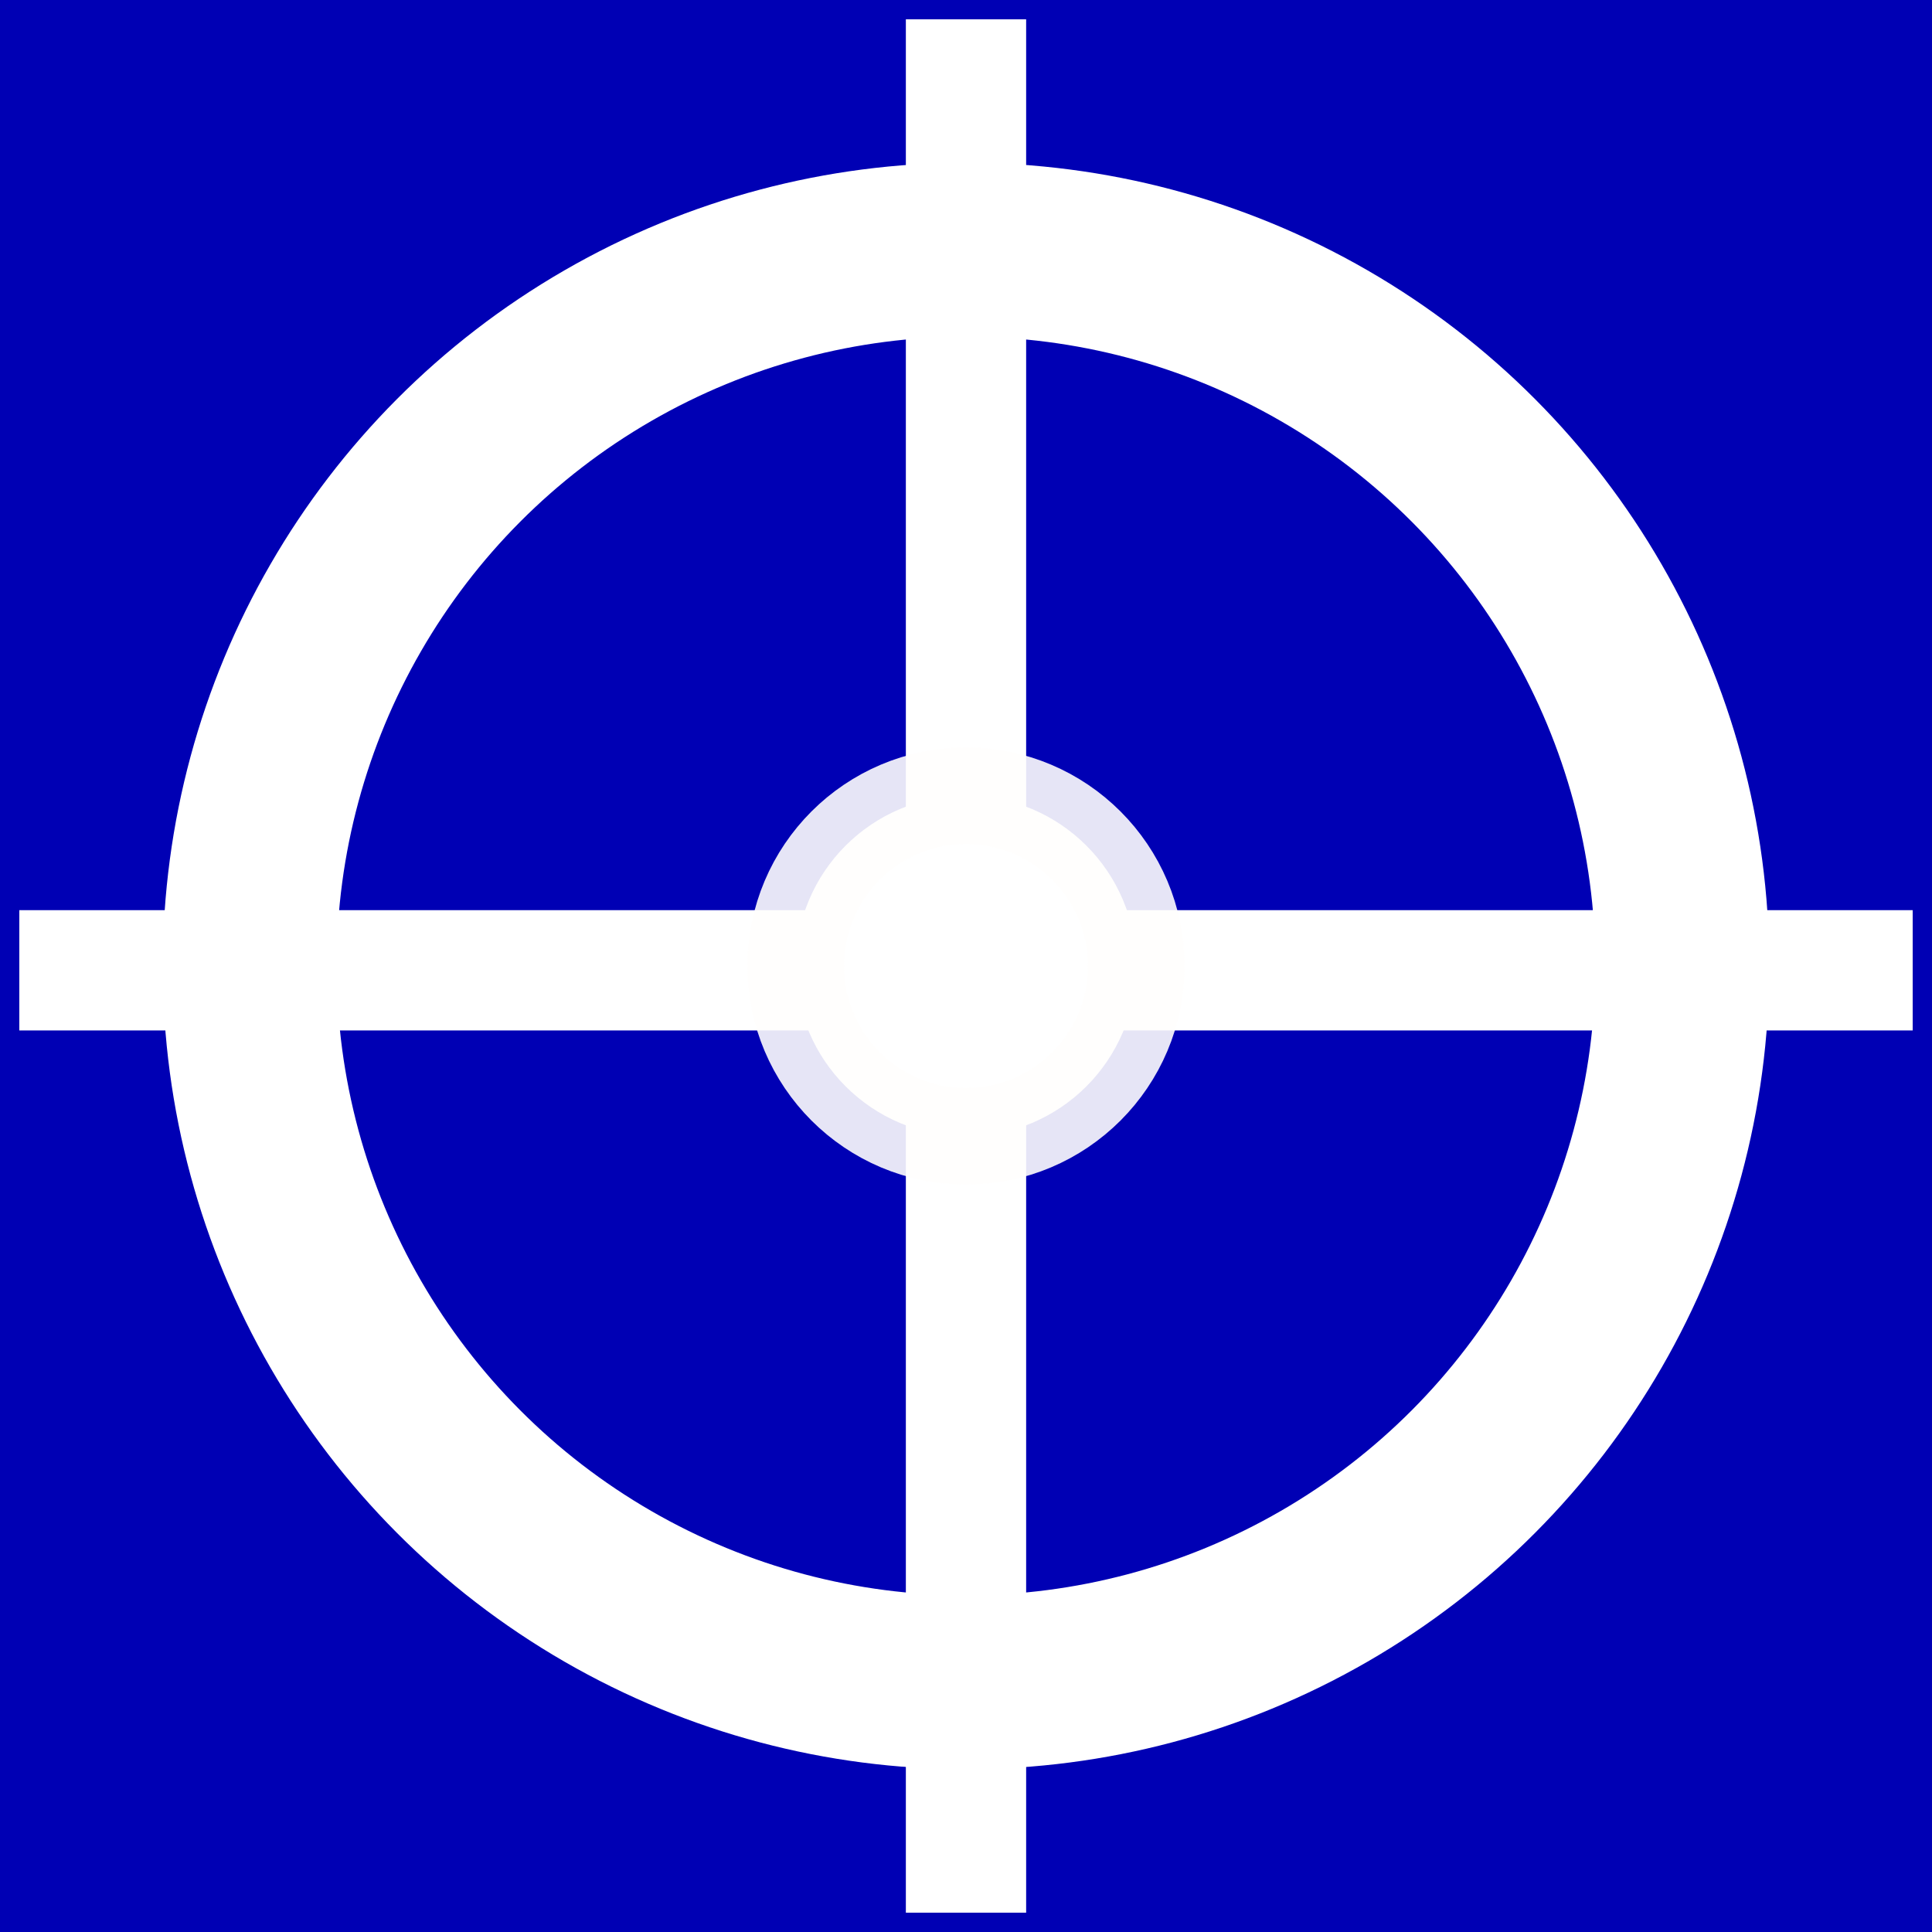 <?xml version="1.0" encoding="UTF-8" standalone="no"?>
<!-- Created with Inkscape (http://www.inkscape.org/) -->

<svg
   xmlns:dc="http://purl.org/dc/elements/1.1/"
   xmlns:cc="http://creativecommons.org/ns#"
   xmlns:rdf="http://www.w3.org/1999/02/22-rdf-syntax-ns#"
   xmlns:svg="http://www.w3.org/2000/svg"
   xmlns="http://www.w3.org/2000/svg"
   xmlns:sodipodi="http://sodipodi.sourceforge.net/DTD/sodipodi-0.dtd"
   xmlns:inkscape="http://www.inkscape.org/namespaces/inkscape"
   width="100"
   height="100"
   viewBox="0 0 100 100"
   id="svg2"
   version="1.1"
   inkscape:version="0.91 r13725"
   sodipodi:docname="point_white.svg"
   inkscape:export-filename="/home/cgil/WebstormProjects/cggeometry/app/assets/point_bw.png"
   inkscape:export-xdpi="28.799999"
   inkscape:export-ydpi="28.799999">
  <rect x="0" y="0" width="100" height="100" fill="#808080" stroke="none"/>
  <defs
     id="defs4" />
  <sodipodi:namedview
     id="base"
     pagecolor="#ffffff"
     bordercolor="#666666"
     borderopacity="1.0"
     inkscape:pageopacity="0.0"
     inkscape:pageshadow="2"
     inkscape:zoom="3.6734197"
     inkscape:cx="-26.177663"
     inkscape:cy="-23.526034"
     inkscape:document-units="px"
     inkscape:current-layer="layer1"
     showgrid="true"
     borderlayer="true"
     units="px"
     inkscape:window-width="1920"
     inkscape:window-height="1176"
     inkscape:window-x="0"
     inkscape:window-y="24"
     inkscape:window-maximized="1"
     showguides="false">
    <inkscape:grid
       type="xygrid"
       id="grid4136"
       units="px" />
  </sodipodi:namedview>
  <g
     inkscape:label="Layer 1"
     inkscape:groupmode="layer"
     id="layer1"
     transform="translate(0,-952.362)">
    <rect
       style="opacity:1;fill:#0000b4;fill-opacity:1;stroke:#ffff67;stroke-width:15.115;stroke-linecap:round;stroke-linejoin:round;stroke-miterlimit:4;stroke-dasharray:none;stroke-opacity:0.918"
       id="rect5775"
       width="158.163"
       height="178.832"
       x="-30.05"
       y="920.113" />
    <circle
       style="opacity:1;fill:none;fill-opacity:1;stroke:#ffffff;stroke-width:9;stroke-linecap:round;stroke-linejoin:round;stroke-miterlimit:4;stroke-dasharray:none;stroke-opacity:1"
       id="path4138"
       cx="50"
       cy="1002.362"
       r="37.075" />
    <path
       style="opacity:1;fill:none;fill-rule:evenodd;stroke:#ffffff;stroke-width:6.226;stroke-linecap:butt;stroke-linejoin:miter;stroke-miterlimit:4;stroke-dasharray:none;stroke-opacity:1"
       d="m 1,1002.585 98,0"
       id="path5619"
       inkscape:connector-curvature="0"
       sodipodi:nodetypes="cc" />
    <path
       style="opacity:1;fill:none;fill-rule:evenodd;stroke:#ffffff;stroke-width:6.226;stroke-linecap:butt;stroke-linejoin:miter;stroke-miterlimit:4;stroke-dasharray:none;stroke-opacity:1"
       d="m 50,1051.362 0,-98"
       id="path5619-7"
       inkscape:connector-curvature="0"
       sodipodi:nodetypes="cc" />
    <circle
       style="opacity:1;fill:#ffffff;fill-opacity:1;stroke:#fffefd;stroke-width:5;stroke-linecap:round;stroke-linejoin:round;stroke-miterlimit:4;stroke-dasharray:none;stroke-opacity:0.9"
       id="path4138-3"
       cx="50"
       cy="1002.362"
       r="8.812" />
  </g>
</svg>
